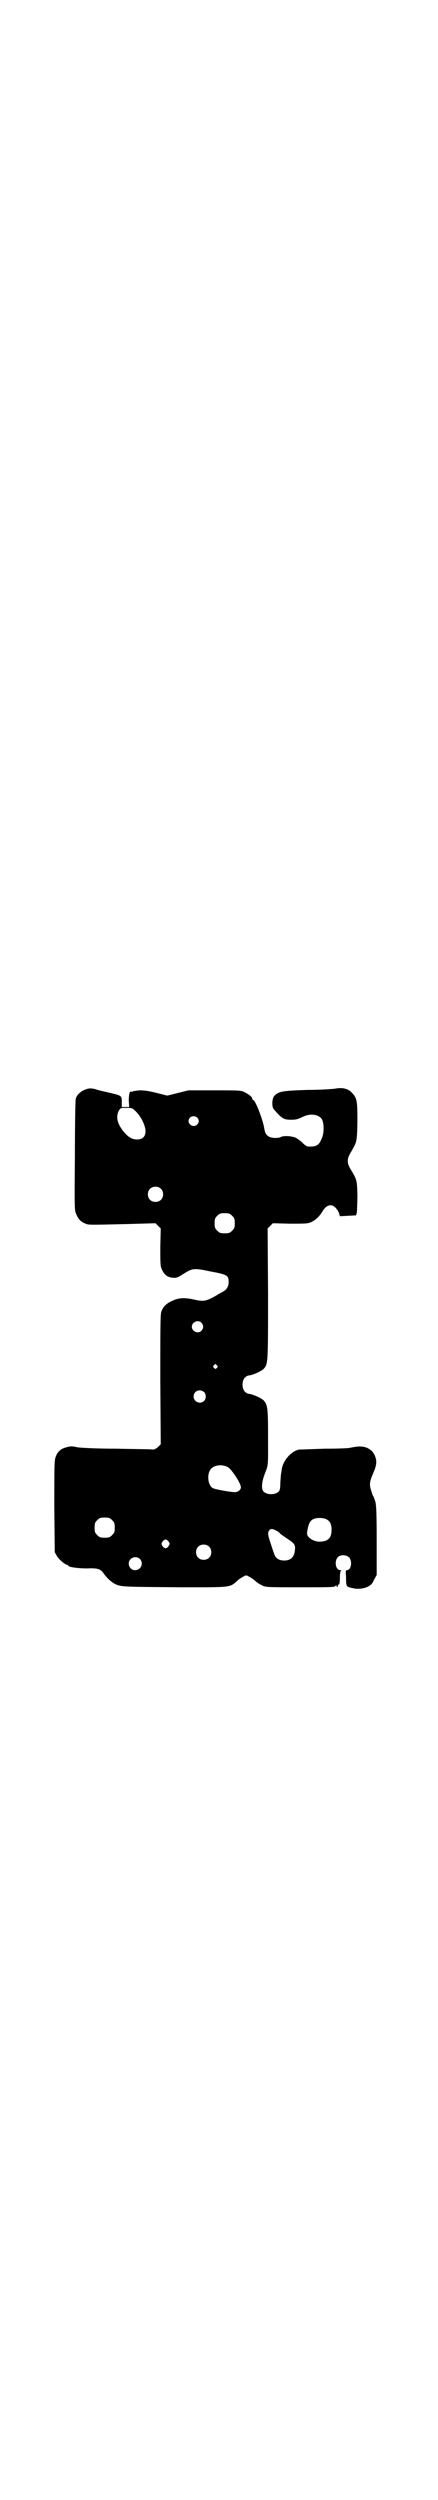 <?xml version="1.0" standalone="no"?>
<!DOCTYPE svg PUBLIC "-//W3C//DTD SVG 20010904//EN"
 "http://www.w3.org/TR/2001/REC-SVG-20010904/DTD/svg10.dtd">
<svg version="1.0" xmlns="http://www.w3.org/2000/svg"
 width="500pt" height="2850pt" viewBox="0 0 500 2850"
 preserveAspectRatio="xMidYMid meet">
<g transform="translate(0,2850) scale(0.5,-0.5)"
fill="#000000" stroke="none">
<path d="M202 3218 c-14 -3 -26 -12 -29 -23 -1 -3 -2 -62 -2 -130 -1 -119 -1
-125 3 -133 5 -12 10 -17 19 -21 9 -4 5 -4 91 -2 l71 2 6 -6 6 -6 -1 -42 c0
-34 0 -44 3 -50 5 -12 12 -19 24 -20 9 -1 11 -1 25 8 22 14 25 14 63 6 38 -7
41 -9 41 -24 0 -10 -4 -17 -13 -22 -3 -2 -10 -5 -14 -8 -24 -14 -30 -15 -52
-10 -22 5 -36 4 -50 -3 -14 -6 -22 -15 -25 -26 -2 -5 -2 -54 -2 -154 l1 -147
-6 -6 c-5 -4 -8 -6 -12 -6 -3 1 -41 1 -83 2 -46 0 -81 2 -88 3 -14 3 -17 3
-27 0 -12 -3 -20 -10 -24 -22 -3 -8 -3 -22 -3 -113 l1 -104 5 -9 c5 -8 19 -20
24 -20 1 0 2 -1 2 -2 1 -3 22 -6 43 -6 24 1 31 -1 38 -12 8 -11 19 -21 29 -25
12 -5 22 -5 147 -6 118 0 111 -1 130 16 2 2 8 6 12 8 7 4 7 4 14 0 4 -2 10 -6
12 -8 8 -7 10 -8 18 -12 7 -4 14 -4 87 -4 67 0 78 0 80 3 1 2 2 2 2 1 0 -2 1
-3 2 -3 1 0 2 1 1 2 0 1 0 2 2 3 2 1 3 4 3 16 0 10 1 15 3 16 1 0 0 1 -2 1
-10 0 -14 18 -7 28 5 8 20 8 27 1 8 -8 5 -29 -5 -29 -3 0 -3 -2 -2 -14 0 -21
1 -23 7 -25 4 -1 7 -2 9 -2 9 -3 25 -1 33 3 8 4 11 7 15 16 l6 11 0 78 c0 66
-1 80 -3 89 -2 6 -4 12 -5 13 -1 1 -3 7 -5 14 -4 12 -3 20 5 38 7 16 9 26 5
37 -4 11 -9 16 -19 21 -11 4 -19 4 -39 0 -2 -1 -28 -2 -57 -2 -29 -1 -56 -2
-59 -2 -18 -3 -38 -26 -40 -47 -1 -6 -2 -13 -2 -15 0 -2 -1 -10 -1 -16 0 -9
-1 -14 -3 -17 -8 -9 -28 -9 -36 0 -5 7 -3 23 4 41 8 20 7 17 7 83 0 66 -1 73
-10 83 -6 6 -27 15 -34 15 -2 0 -6 2 -9 5 -7 7 -7 25 0 32 3 3 7 5 9 5 7 0 28
9 34 15 10 11 10 12 10 172 l-1 148 6 6 6 6 39 -1 c31 0 41 0 47 3 10 4 19 12
26 23 7 12 13 16 20 16 7 0 15 -8 19 -18 l2 -7 19 1 18 1 2 8 c0 4 1 22 1 39
-1 34 -1 34 -16 59 -8 13 -8 23 0 36 15 26 15 24 16 71 0 49 -1 54 -12 66 -9
10 -22 13 -38 10 -6 -1 -35 -3 -64 -3 -57 -2 -66 -3 -76 -14 -5 -6 -6 -24 -1
-30 20 -23 23 -24 42 -24 9 0 15 2 23 6 19 10 40 6 46 -7 4 -11 4 -31 -2 -43
-6 -15 -13 -18 -31 -17 -3 0 -8 4 -12 8 -5 5 -12 10 -16 12 -9 4 -27 5 -33 2
-7 -4 -23 -3 -29 1 -6 4 -8 8 -10 20 -3 18 -20 63 -25 63 -1 0 -2 1 -2 3 0 4
-8 10 -18 15 -8 4 -13 4 -69 4 l-59 0 -24 -6 -24 -6 -24 6 c-20 5 -28 6 -40 6
-9 -1 -16 -2 -16 -3 0 -1 -1 -1 -2 0 -4 2 -6 -7 -6 -21 l1 -14 -8 0 -9 0 0 12
c0 14 0 14 -30 21 -13 3 -27 6 -31 8 -5 1 -11 2 -15 1z m109 -53 c5 -5 12 -15
15 -22 12 -25 6 -41 -13 -41 -11 0 -20 5 -30 17 -15 18 -19 34 -12 48 4 7 4 7
17 7 14 0 14 0 23 -9z m139 -13 c5 -5 5 -11 0 -16 -10 -10 -27 5 -16 16 4 4
12 4 16 0z m-83 -162 c7 -6 7 -19 1 -25 -6 -7 -19 -7 -25 -1 -7 6 -7 19 -1 25
6 7 19 7 25 1z m163 -62 c5 -5 6 -7 6 -17 0 -10 -1 -12 -6 -17 -5 -5 -7 -6
-17 -6 -10 0 -12 1 -17 6 -5 5 -6 7 -6 17 0 10 1 12 6 17 5 5 7 6 17 6 10 0
12 -1 17 -6z m-70 -244 c5 -6 5 -12 0 -18 -7 -8 -22 -2 -22 9 0 11 15 17 22 9z
m35 -97 c3 -3 3 -3 0 -6 -3 -3 -3 -3 -6 0 -3 2 -3 3 -1 6 4 4 4 4 7 0z m-29
-61 c5 -5 5 -15 0 -20 -9 -9 -24 -2 -24 10 0 8 6 14 14 14 3 0 8 -2 10 -4z
m54 -171 c9 -5 30 -37 30 -46 0 -5 -5 -10 -12 -11 -7 -1 -46 6 -52 9 -10 5
-14 27 -7 40 6 12 26 16 41 8z m-264 -121 c5 -5 6 -7 6 -17 0 -10 -1 -12 -6
-17 -5 -5 -7 -6 -17 -6 -10 0 -12 1 -17 6 -5 5 -6 7 -6 17 0 10 1 12 6 17 5 5
7 6 17 6 10 0 12 -1 17 -6z m491 1 c7 -4 10 -11 10 -23 0 -20 -9 -27 -29 -27
-15 1 -28 11 -27 20 3 22 7 30 19 33 9 2 22 1 27 -3z m-120 -23 c2 -1 7 -3 9
-5 2 -2 6 -6 8 -7 3 -2 10 -7 16 -11 13 -9 15 -12 13 -26 -2 -14 -10 -21 -24
-21 -12 0 -20 5 -23 15 -1 3 -5 14 -8 24 -7 20 -7 26 -3 30 2 3 5 4 12 1z
m-242 -27 c3 -5 3 -5 0 -10 -2 -3 -5 -5 -7 -5 -2 0 -5 2 -7 5 -3 5 -3 5 0 10
2 3 5 5 7 5 2 0 5 -2 7 -5z m92 -11 c7 -6 7 -19 1 -25 -6 -7 -19 -7 -25 -1 -7
6 -7 19 -1 25 6 7 19 7 25 1z m-158 -28 c10 -10 3 -26 -11 -26 -12 0 -19 16
-10 25 6 6 15 6 21 1z"/>
</g>
</svg>
